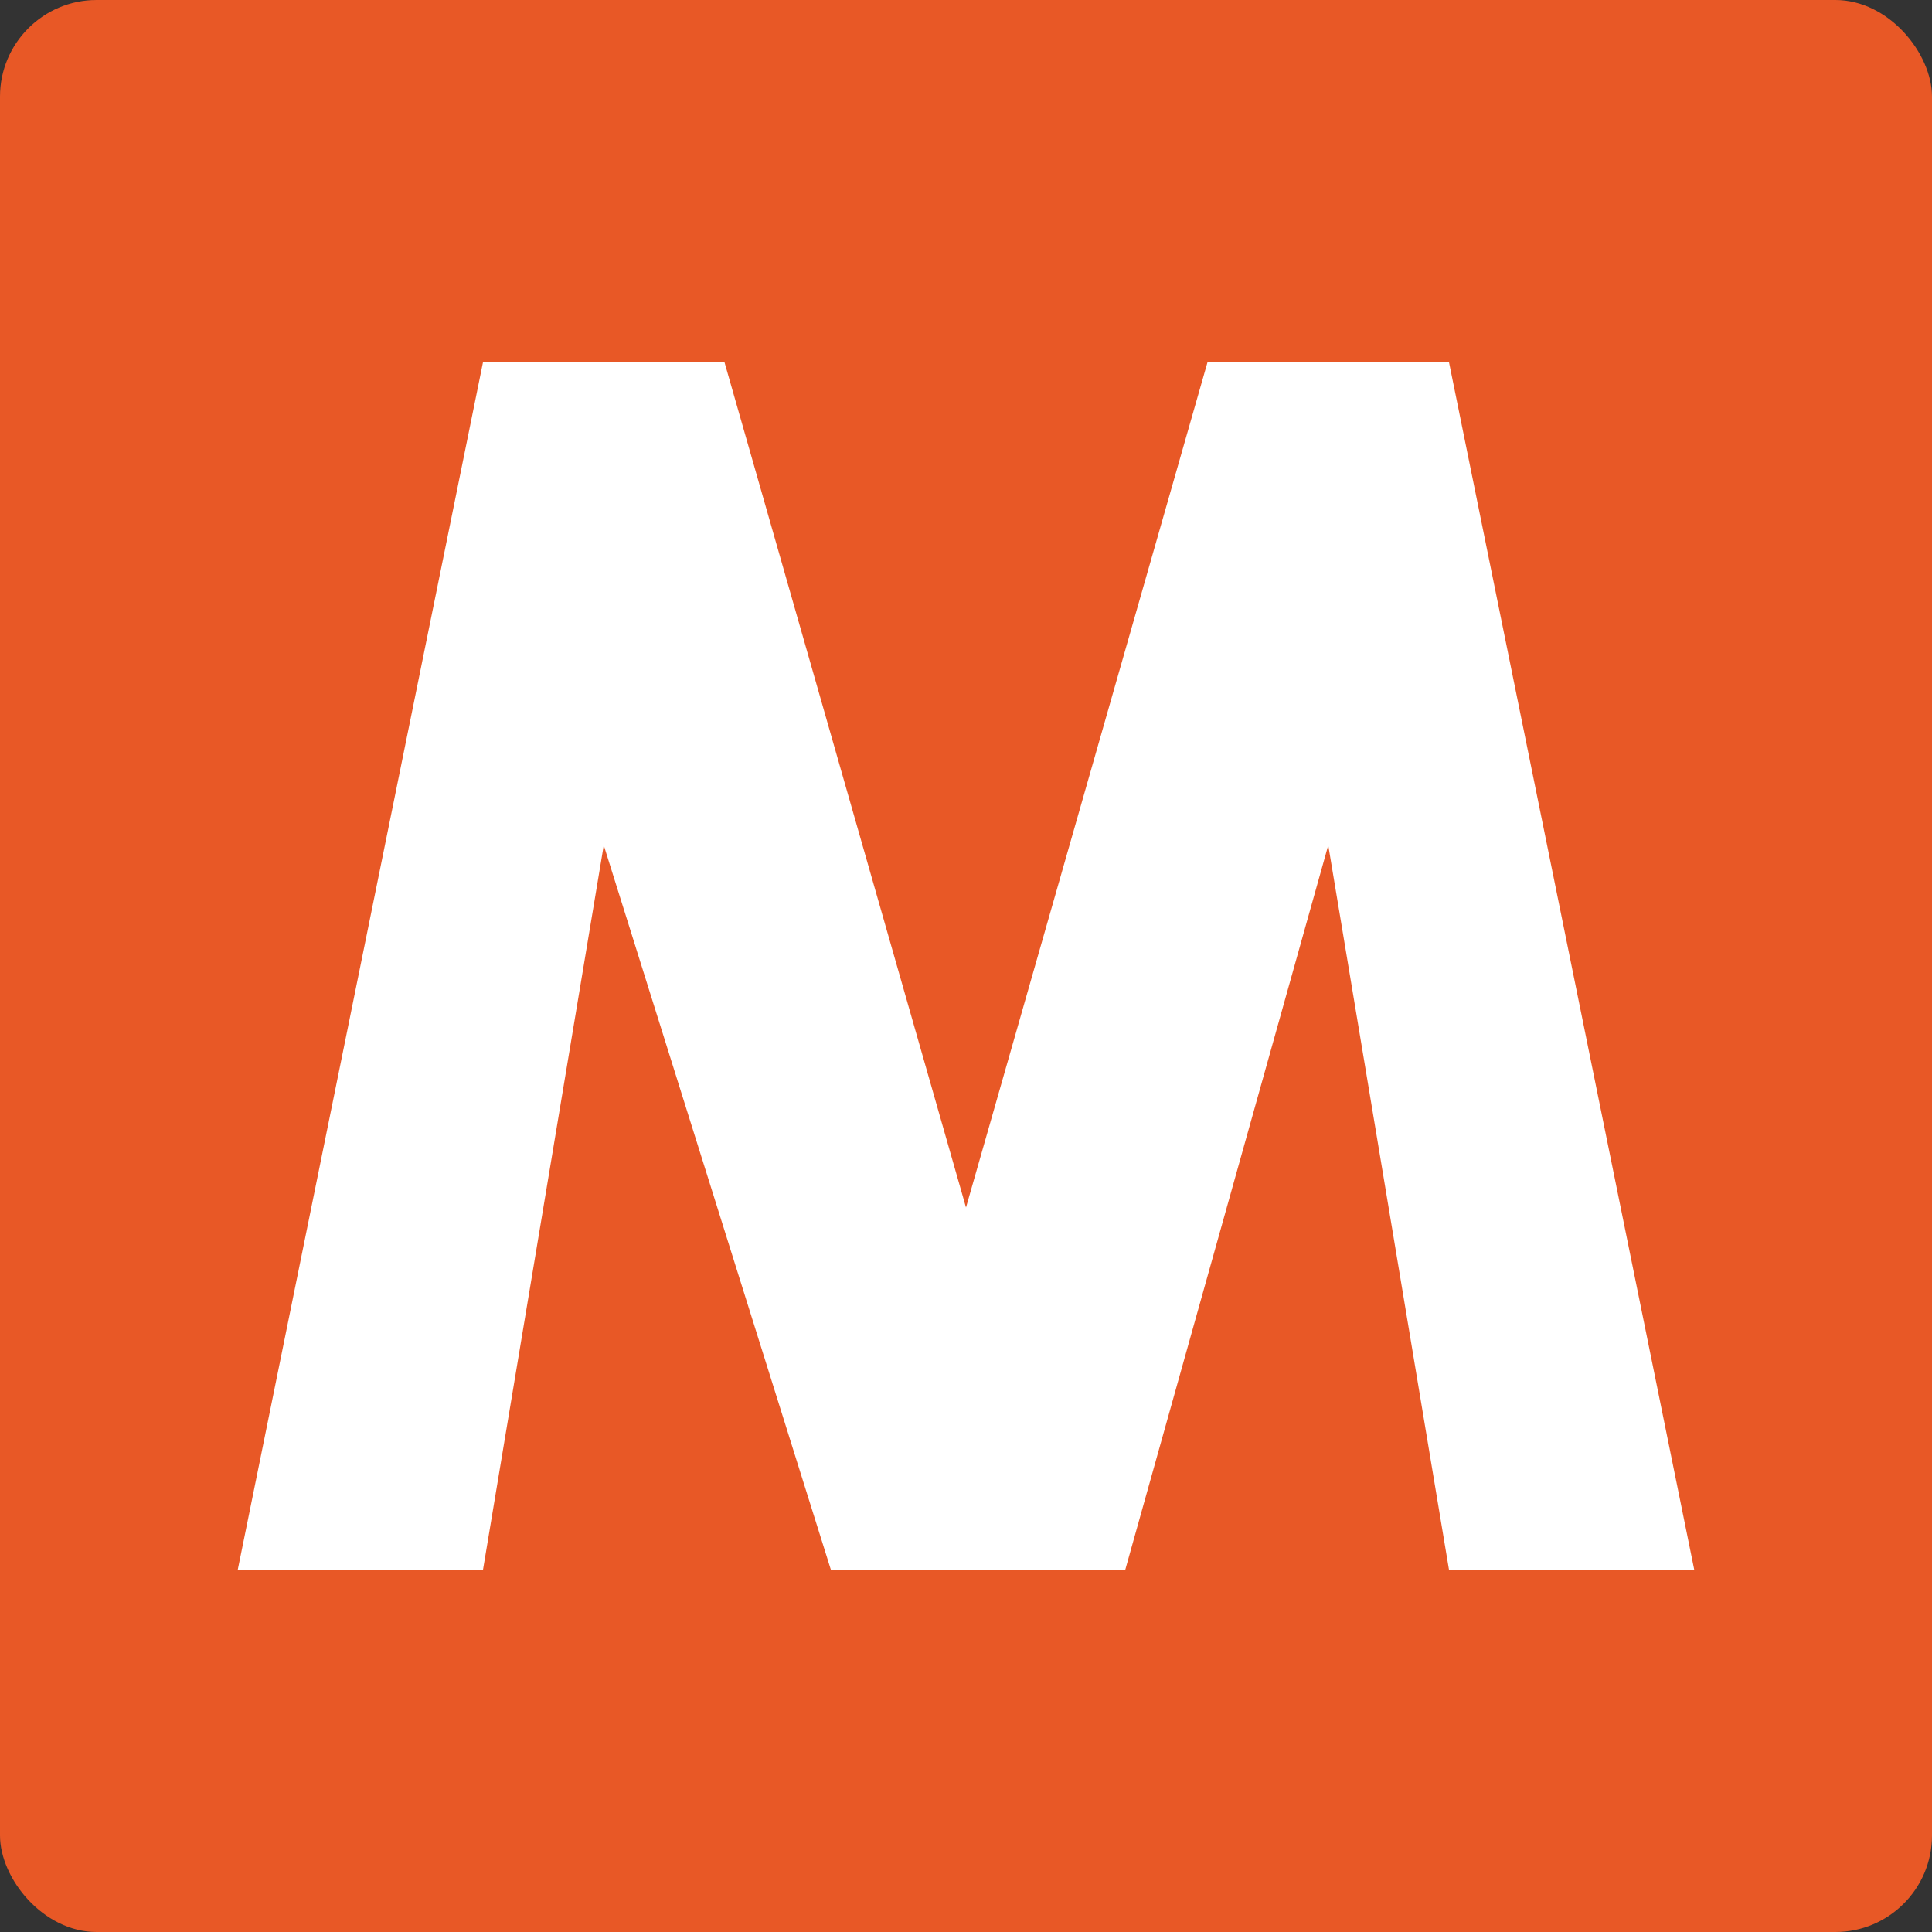 <svg xmlns="http://www.w3.org/2000/svg" width="16" height="16" version="1.1">
 <rect width="100%" height="100%" fill="#333333" stroke="none"/>
 <rect style="fill:#e85826" width="16" height="16" x="0" y="0" rx=".8" ry=".8"/>
 <path style="fill:#ffffff" d="M 4,3 1.969,13 H 4 l 1,-6 1.881,6 h 2.438 L 11,7 l 1,6 h 2.031 L 12,3 H 10 L 8,10 6,3 Z"/>
</svg>
